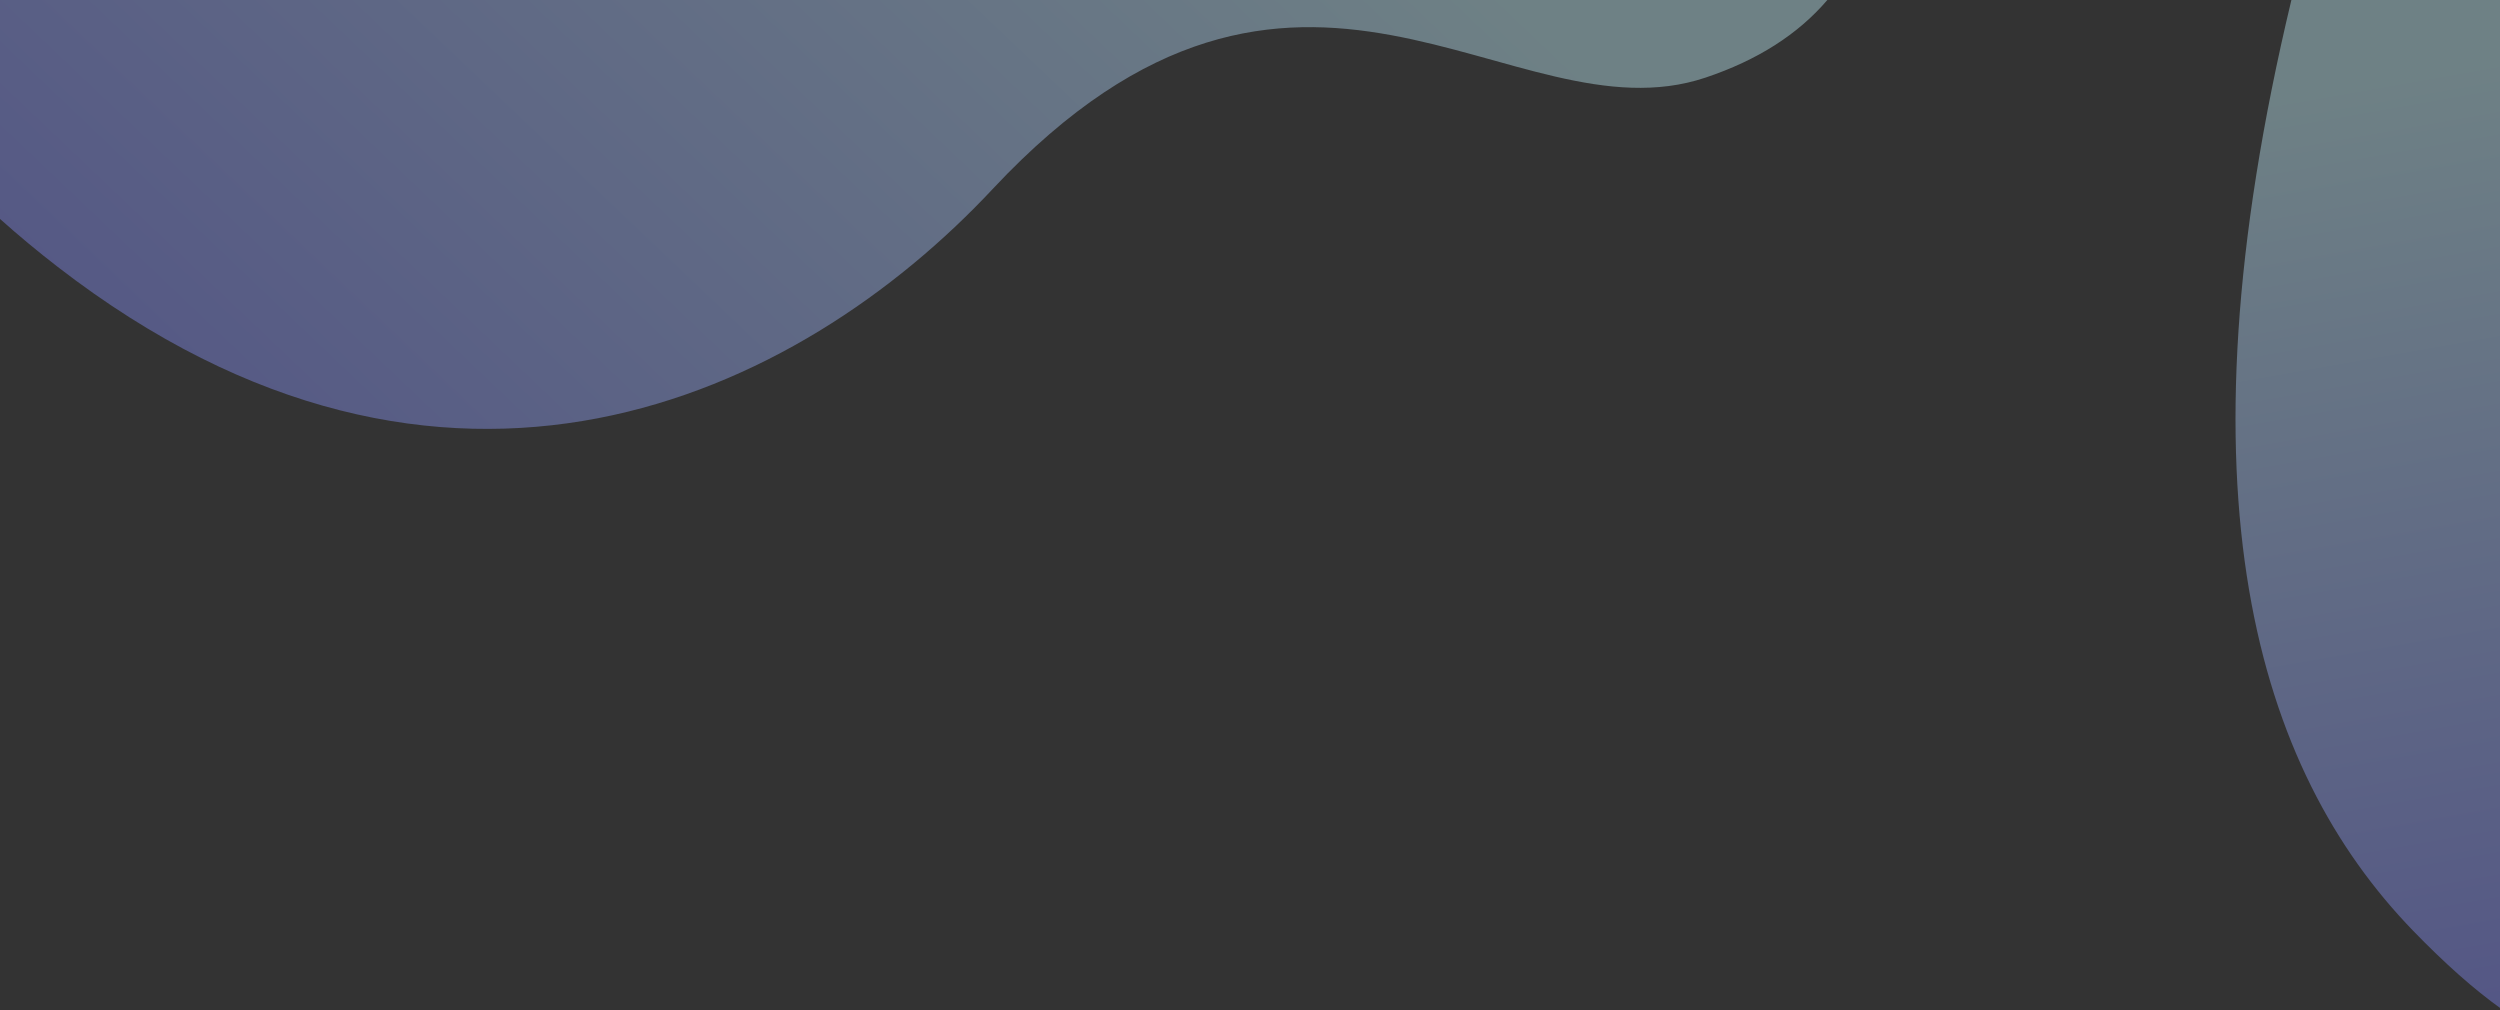 <svg width="1440" height="582" viewBox="0 0 1440 582" fill="none" xmlns="http://www.w3.org/2000/svg">
<rect x="0" y="0" width="1440" height="582" fill="#333333" stroke="none"/>
<path opacity="0.4" d="M1389.92 536.083C1299.56 442.757 1251.75 284.484 1319.84 5.83256e-05L1440.63 8.15877e-05L1440.63 581.018C1425.02 569.885 1408.13 554.889 1389.92 536.083Z" fill="url(#paint0_linear)"/>
<path opacity="0.4" d="M572.122 108.512C748.231 -79.296 870.445 82.23 982.317 44.723C1012.2 34.724 1035.58 19.859 1052.55 9.15527e-05L2.94604e-06 9.426e-05L1.44218e-06 126.111C10.582 135.572 21.638 144.766 33.18 153.685C256.378 326.161 459.706 228.972 572.122 108.512Z" fill="url(#paint1_linear)"/>
<defs>
<linearGradient id="paint0_linear" x1="1501.63" y1="775.5" x2="1372.63" y2="44" gradientUnits="userSpaceOnUse">
<stop stop-color="#6C63FF"/>
<stop offset="1" stop-color="#C6F5FF"/>
</linearGradient>
<linearGradient id="paint1_linear" x1="-132" y1="449" x2="569.5" y2="-289" gradientUnits="userSpaceOnUse">
<stop stop-color="#6C63FF"/>
<stop offset="1" stop-color="#C6F5FF"/>
</linearGradient>
</defs>
</svg>

